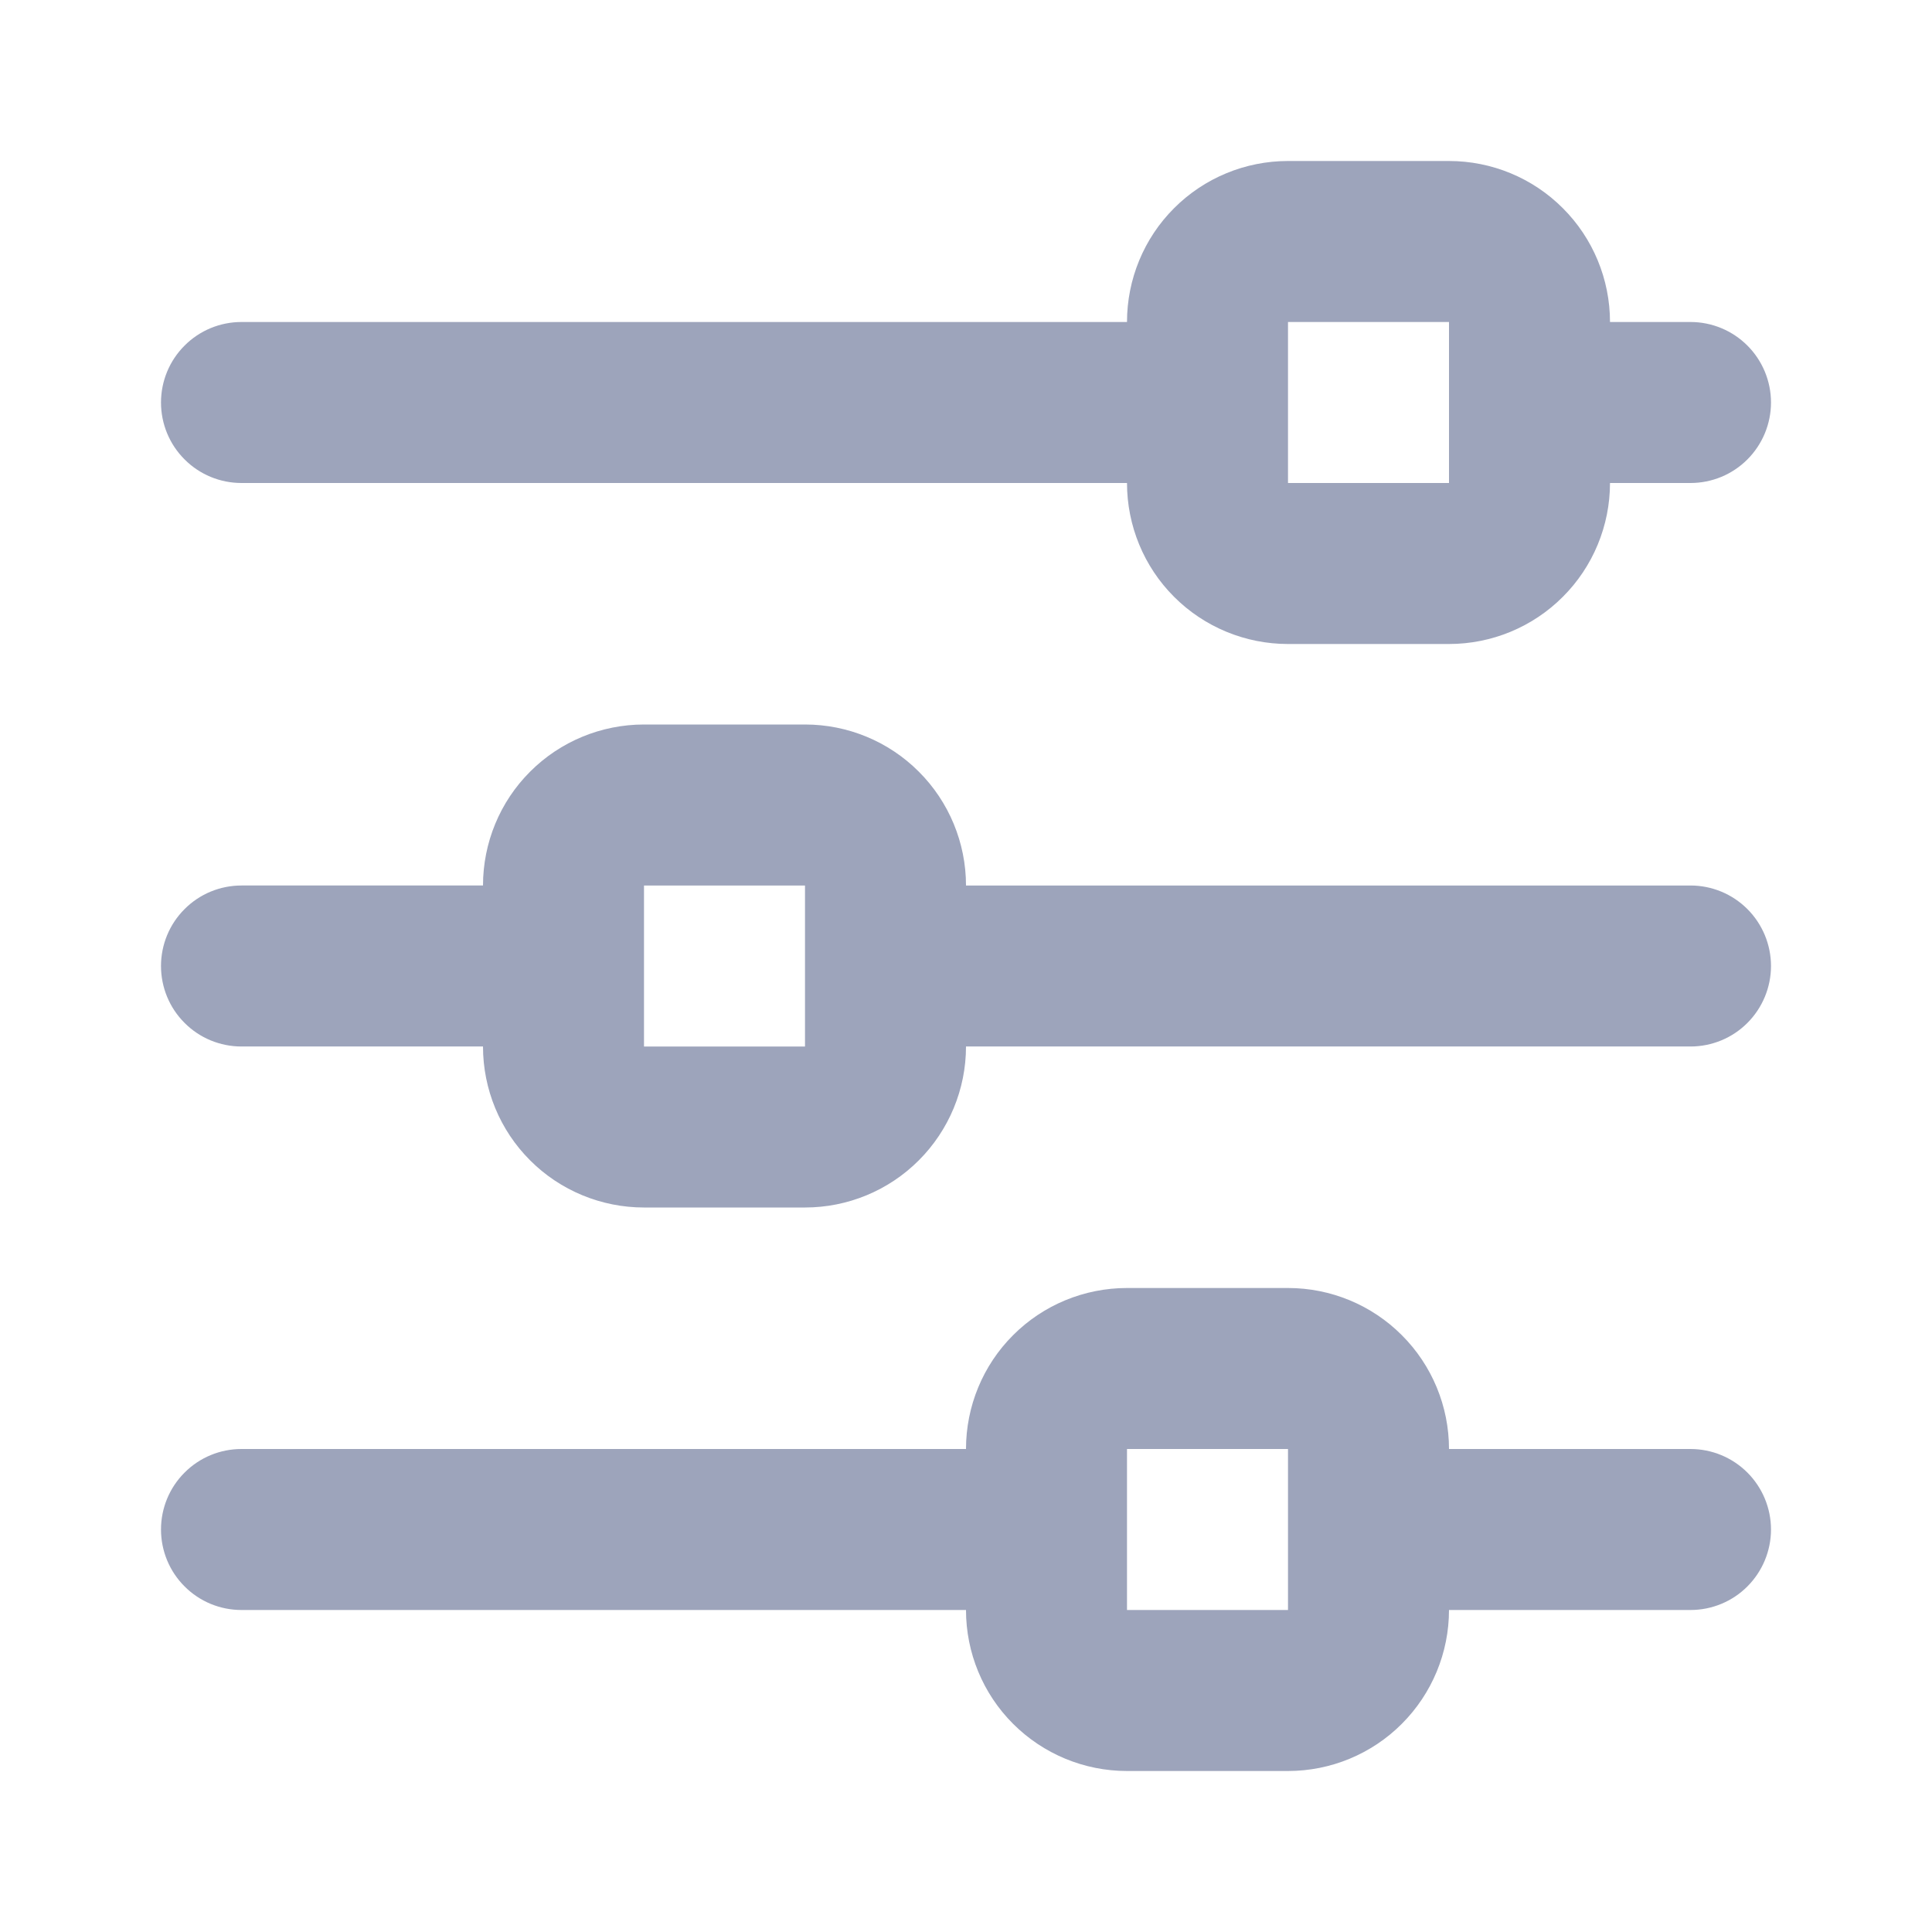 <svg xmlns="http://www.w3.org/2000/svg" width="24" height="24" fill="none" viewBox="0 0 24 24">
    <path fill="#9DA4BB" d="M3 6h11c0 .53.21 1.04.585 1.414C14.96 7.79 15.47 8 16 8h2c.53 0 1.039-.21 1.414-.586C19.789 7.04 20 6.53 20 6h1c.265 0 .52-.105.707-.293C21.894 5.52 22 5.265 22 5c0-.265-.106-.52-.293-.707C21.519 4.105 21.265 4 21 4h-1c0-.53-.211-1.04-.586-1.414C19.039 2.21 18.53 2 18 2h-2c-.53 0-1.04.21-1.415.586C14.21 2.96 14 3.47 14 4H3c-.266 0-.52.105-.707.293C2.105 4.48 2 4.735 2 5c0 .265.105.52.293.707C2.48 5.895 2.734 6 3 6zm13-2h2v2h-2V4zm5 7h-9c0-.53-.211-1.04-.586-1.414C11.039 9.21 10.53 9 10 9H8c-.53 0-1.04.21-1.415.586C6.21 9.96 6 10.47 6 11H3c-.266 0-.52.105-.707.293C2.105 11.48 2 11.735 2 12c0 .265.105.52.293.707.187.188.441.293.707.293h3c0 .53.21 1.04.585 1.414C6.96 14.79 7.47 15 8 15h2c.53 0 1.039-.21 1.414-.586.375-.375.586-.884.586-1.414h9c.265 0 .52-.105.707-.293.187-.187.293-.442.293-.707 0-.265-.106-.52-.293-.707-.188-.188-.442-.293-.707-.293zM8 13v-2h2v2H8zm13 5h-3c0-.53-.211-1.04-.586-1.414C17.039 16.21 16.53 16 16 16h-2c-.53 0-1.04.21-1.415.586C12.21 16.96 12 17.47 12 18H3c-.266 0-.52.105-.707.293C2.105 18.48 2 18.735 2 19c0 .265.105.52.293.707.187.188.441.293.707.293h9c0 .53.21 1.04.585 1.414.375.375.884.586 1.415.586h2c.53 0 1.039-.21 1.414-.586.375-.375.586-.884.586-1.414h3c.265 0 .52-.105.707-.293.187-.187.293-.442.293-.707 0-.265-.106-.52-.293-.707-.188-.188-.442-.293-.707-.293zm-7 2v-2h2v2h-2z"/>
</svg>
